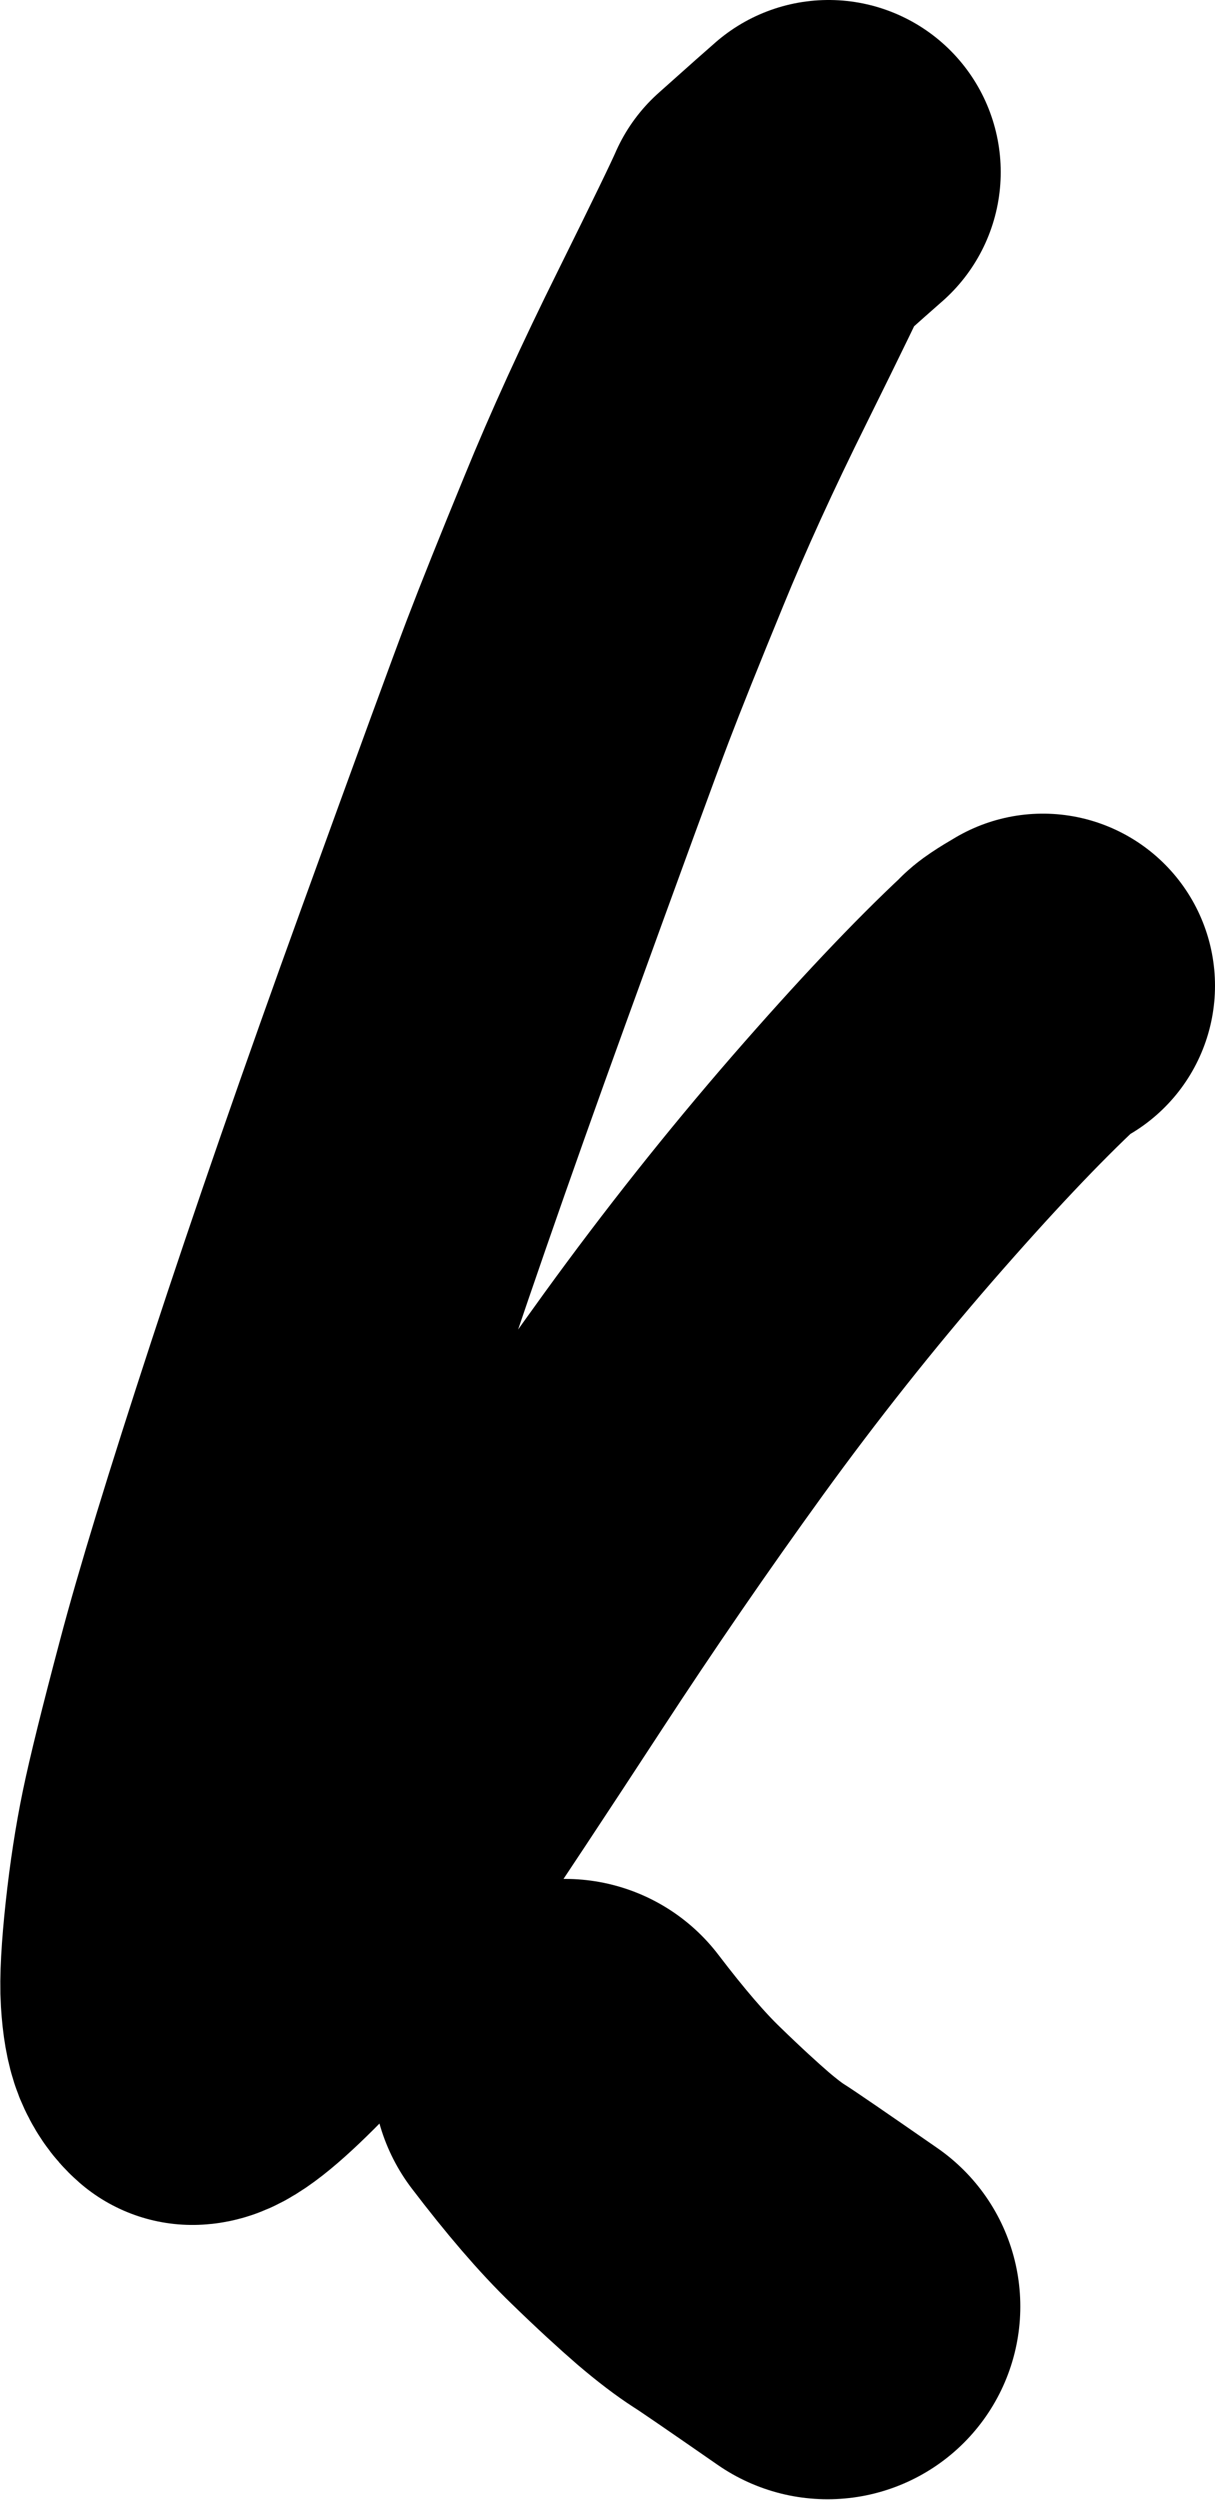 <?xml version="1.0" encoding="UTF-8" standalone="no"?>
<!-- Created with Inkscape (http://www.inkscape.org/) -->

<svg
   width="5.676mm"
   height="11.678mm"
   viewBox="0 0 5.676 11.678"
   version="1.1"
   id="svg1"
   inkscape:version="1.4 (e7c3feb1, 2024-10-09)"
   sodipodi:docname="k.svg"
   xmlns:inkscape="http://www.inkscape.org/namespaces/inkscape"
   xmlns:sodipodi="http://sodipodi.sourceforge.net/DTD/sodipodi-0.dtd"
   xmlns="http://www.w3.org/2000/svg"
   xmlns:svg="http://www.w3.org/2000/svg">
  <sodipodi:namedview
     id="namedview1"
     pagecolor="#ffffff"
     bordercolor="#000000"
     borderopacity="0.25"
     inkscape:showpageshadow="2"
     inkscape:pageopacity="0.0"
     inkscape:pagecheckerboard="0"
     inkscape:deskcolor="#d1d1d1"
     inkscape:document-units="mm"
     inkscape:zoom="10.582793"
     inkscape:cx="13.701487"
     inkscape:cy="34.773429"
     inkscape:current-layer="layer1" />
  <defs
     id="defs1" />
  <g
     inkscape:label="Layer 1"
     inkscape:groupmode="layer"
     id="layer1"
     transform="translate(91.727,-48.921)">
    <path
       id="STROKE_b8846609-cd6e-457b-9f0a-7b964e899cff"
       opacity="1"
       fill="none"
       stroke="#000000"
       stroke-width="2.279"
       stroke-opacity="1"
       stroke-linecap="round"
       stroke-linejoin="round"
       d="m -87.856,49.725 q -0.043,0.037 -0.259,0.23 -0.039,0.091 -0.283,0.584 -0.245,0.493 -0.415,0.91 -0.171,0.416 -0.261,0.652 -0.09,0.236 -0.489,1.337 -0.399,1.101 -0.693,1.999 -0.294,0.898 -0.414,1.354 -0.121,0.456 -0.163,0.659 -0.042,0.203 -0.068,0.443 -0.026,0.241 -0.019,0.355 0.007,0.114 0.03,0.172 0.024,0.058 0.062,0.091 0.072,-0.001 0.309,-0.242 0.237,-0.241 0.535,-0.686 0.299,-0.445 0.675,-1.021 0.376,-0.576 0.776,-1.129 0.4,-0.552 0.834,-1.052 0.435,-0.5 0.743,-0.787 0.005,-0.012 0.101,-0.068"
       style="stroke-width:1.608;stroke-dasharray:none" />
    <path
       id="STROKE_b95a96f3-820d-4425-a1e4-e98c9897e938"
       opacity="1"
       fill="none"
       stroke="#000000"
       stroke-width="2.553"
       stroke-opacity="1"
       stroke-linecap="round"
       stroke-linejoin="round"
       d="m -89.087,58.599 c 0.141,0.185 0.266,0.331 0.377,0.438 0.11,0.107 0.2,0.189 0.267,0.247 0.068,0.058 0.124,0.1 0.166,0.127 0.043,0.027 0.181,0.122 0.416,0.285"
       style="stroke-width:1.801;stroke-dasharray:none"
       sodipodi:nodetypes="csccc" />
  </g>
</svg>
